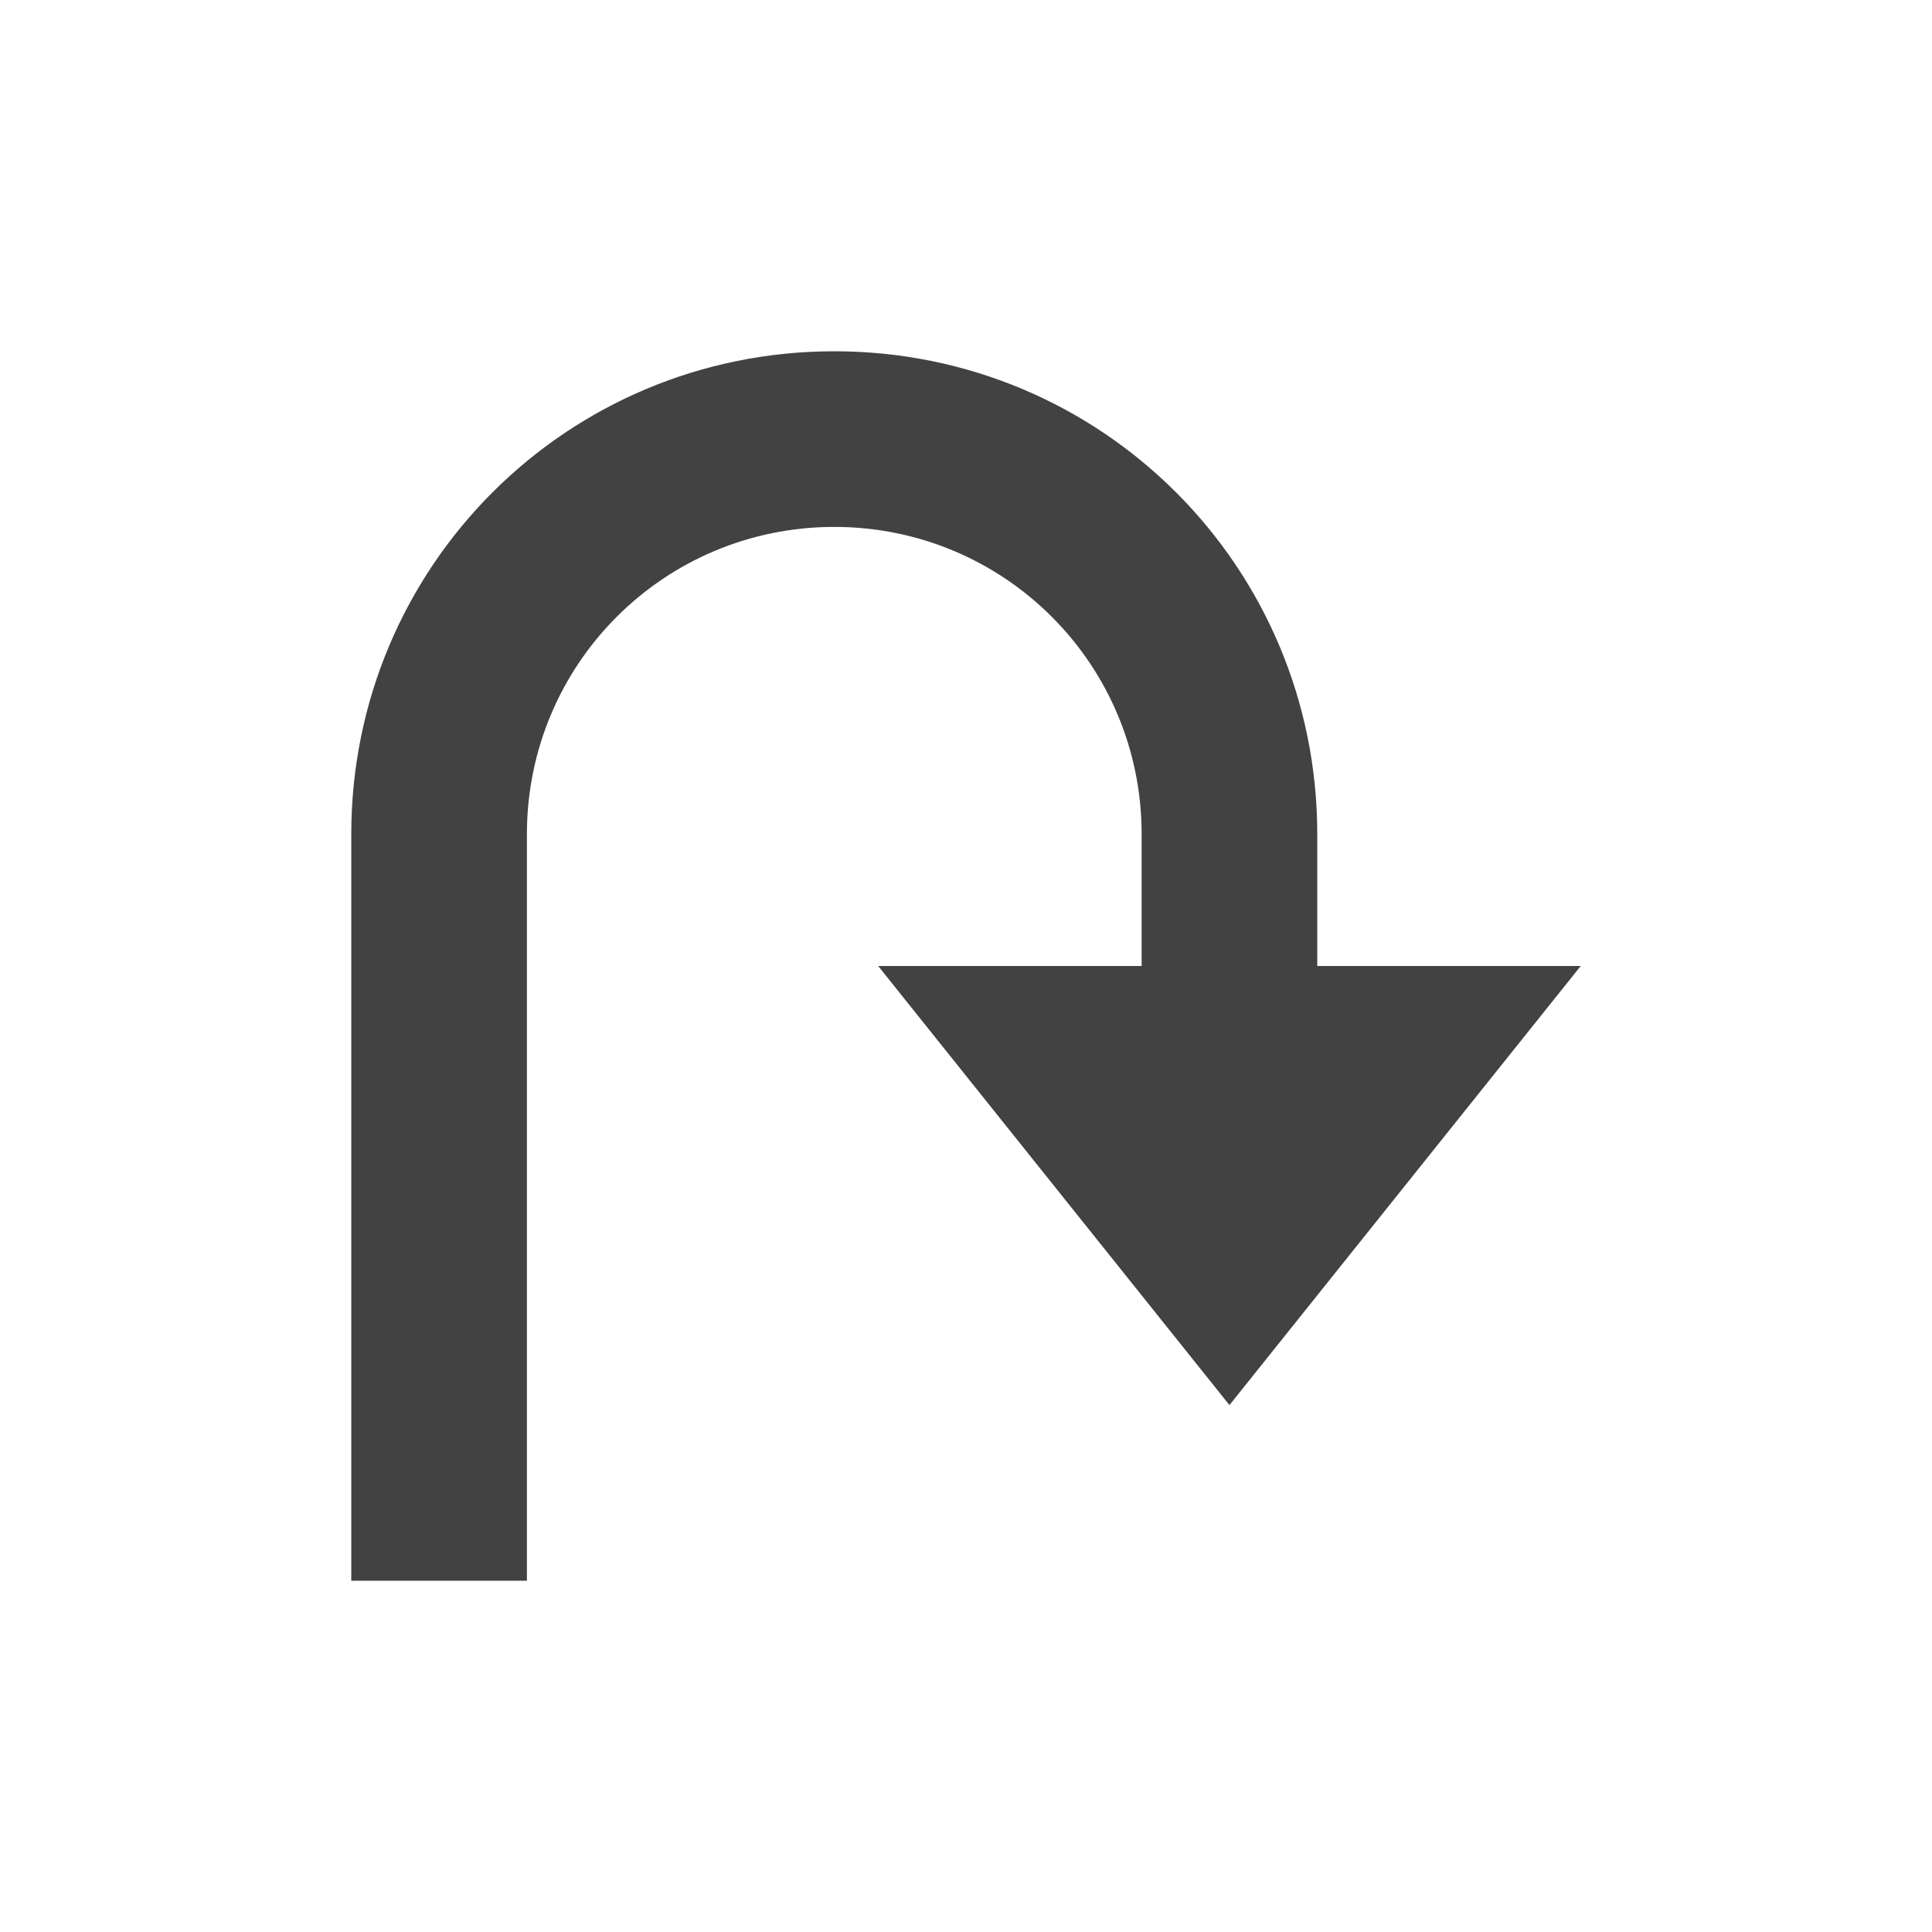<?xml version="1.0" encoding="UTF-8"?>
<svg xmlns="http://www.w3.org/2000/svg" xmlns:xlink="http://www.w3.org/1999/xlink" width="22px" height="22px" viewBox="0 0 22 22" version="1.1">
<g id="surface1">
<defs>
  <style id="current-color-scheme" type="text/css">
   .ColorScheme-Text { color:#424242; } .ColorScheme-Highlight { color:#eeeeee; }
  </style>
 </defs>
<path style="fill:currentColor" class="ColorScheme-Text" d="M 18 11 L 14 16 L 10 11 L 13 11 L 13 9.5 C 13 7.562 11.438 6 9.5 6 C 7.562 6 6 7.562 6 9.5 L 6 18 L 4 18 L 4 9.5 C 4 6.453 6.453 4 9.5 4 C 12.547 4 15 6.453 15 9.5 L 15 11 Z M 18 11 "/>
</g>
</svg>
